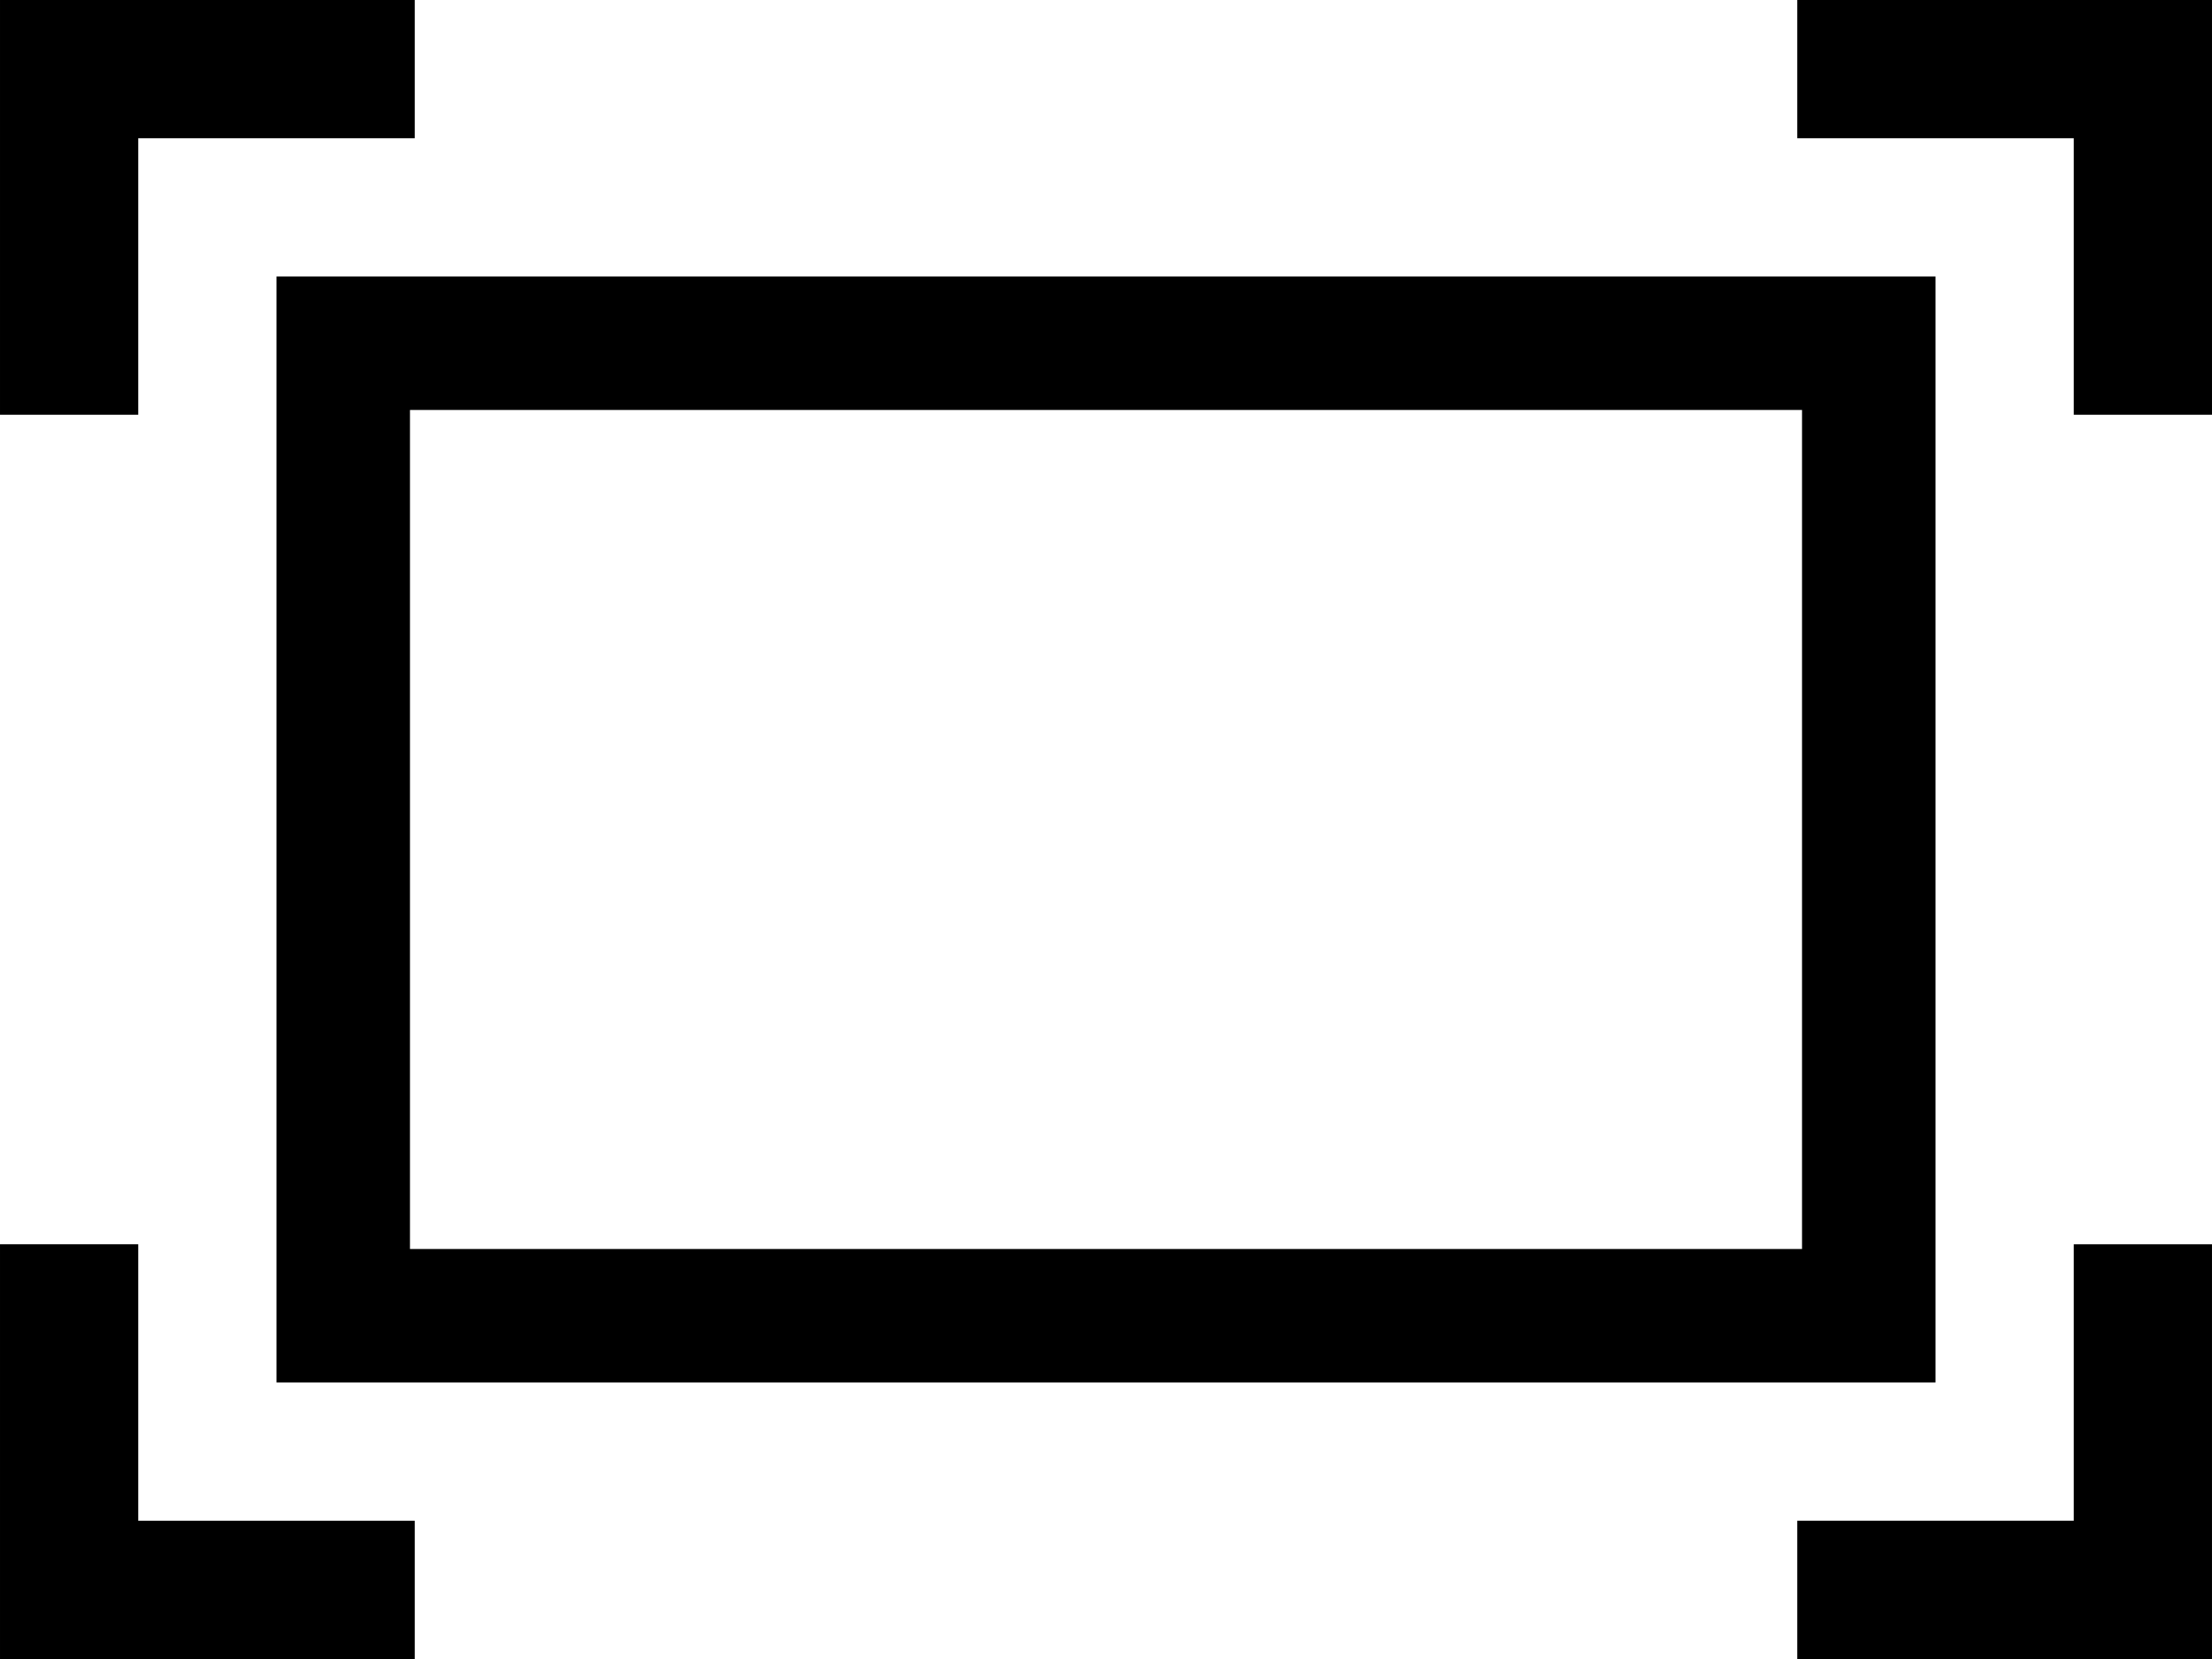 <?xml version="1.0" encoding="UTF-8" standalone="no"?>
<svg
   xmlns:dc="http://purl.org/dc/elements/1.1/"
   xmlns:cc="http://creativecommons.org/ns#"
   xmlns:rdf="http://www.w3.org/1999/02/22-rdf-syntax-ns#"
   xmlns:svg="http://www.w3.org/2000/svg"
   xmlns="http://www.w3.org/2000/svg"
   xmlns:sodipodi="http://sodipodi.sourceforge.net/DTD/sodipodi-0.dtd"
   xmlns:inkscape="http://www.inkscape.org/namespaces/inkscape"
   width="256"
   height="192"
   viewBox="0 0 67.733 50.8"
   version="1.1"
   id="svg41"
   inkscape:version="1.0.2-2 (e86c870879, 2021-01-15)"
   sodipodi:docname="actual-size.svg">
  <defs
     id="defs35" />
  <sodipodi:namedview
     id="base"
     pagecolor="#ffffff"
     bordercolor="#666666"
     borderopacity="1.0"
     inkscape:pageopacity="0.0"
     inkscape:pageshadow="2"
     inkscape:zoom="2.8"
     inkscape:cx="159.94455"
     inkscape:cy="113.72521"
     inkscape:document-units="px"
     inkscape:current-layer="layer1"
     inkscape:document-rotation="0"
     showgrid="false"
     units="px"
     inkscape:window-width="1920"
     inkscape:window-height="1017"
     inkscape:window-x="-8"
     inkscape:window-y="-8"
     inkscape:window-maximized="1" />
  <g
     inkscape:label="Layer 1"
     inkscape:groupmode="layer"
     id="layer1">
    <rect
       style="fill:none;fill-opacity:0.933;stroke:#000000;stroke-width:4.087;stroke-miterlimit:4;stroke-dasharray:none;stroke-opacity:1"
       id="rect938"
       width="46.713"
       height="29.779"
       x="10.51"
       y="10.51" />
    <path
       style="font-size:67.733px;line-height:1.25;font-family:'Segoe MDL2 Assets';-inkscape-font-specification:'Segoe MDL2 Assets';white-space:pre;shape-inside:url(#rect28)"
       d="m 4.233,4.233 v 8.467 H 0 V 0 h 12.7 v 4.233 z"
       id="path982" />
    <path
       style="font-size:67.733px;line-height:1.25;font-family:'Segoe MDL2 Assets';-inkscape-font-specification:'Segoe MDL2 Assets';white-space:pre;shape-inside:url(#rect28)"
       d="M 63.5,12.7 V 4.233 H 55.033 V 0 h 12.7 v 12.7 z"
       id="path32" />
    <path
       style="font-size:67.733px;line-height:1.25;font-family:'Segoe MDL2 Assets';-inkscape-font-specification:'Segoe MDL2 Assets';white-space:pre;shape-inside:url(#rect28)"
       d="m 12.7,46.567 v 4.233 H 0 V 38.1 h 4.233 v 8.467 z"
       id="path986" />
    <path
       style="font-size:67.733px;line-height:1.25;font-family:'Segoe MDL2 Assets';-inkscape-font-specification:'Segoe MDL2 Assets';white-space:pre;shape-inside:url(#rect28)"
       d="M 67.733,38.1 V 50.8 H 55.033 v -4.233 h 8.467 V 38.1 Z"
       id="path984" />
  </g>
</svg>
